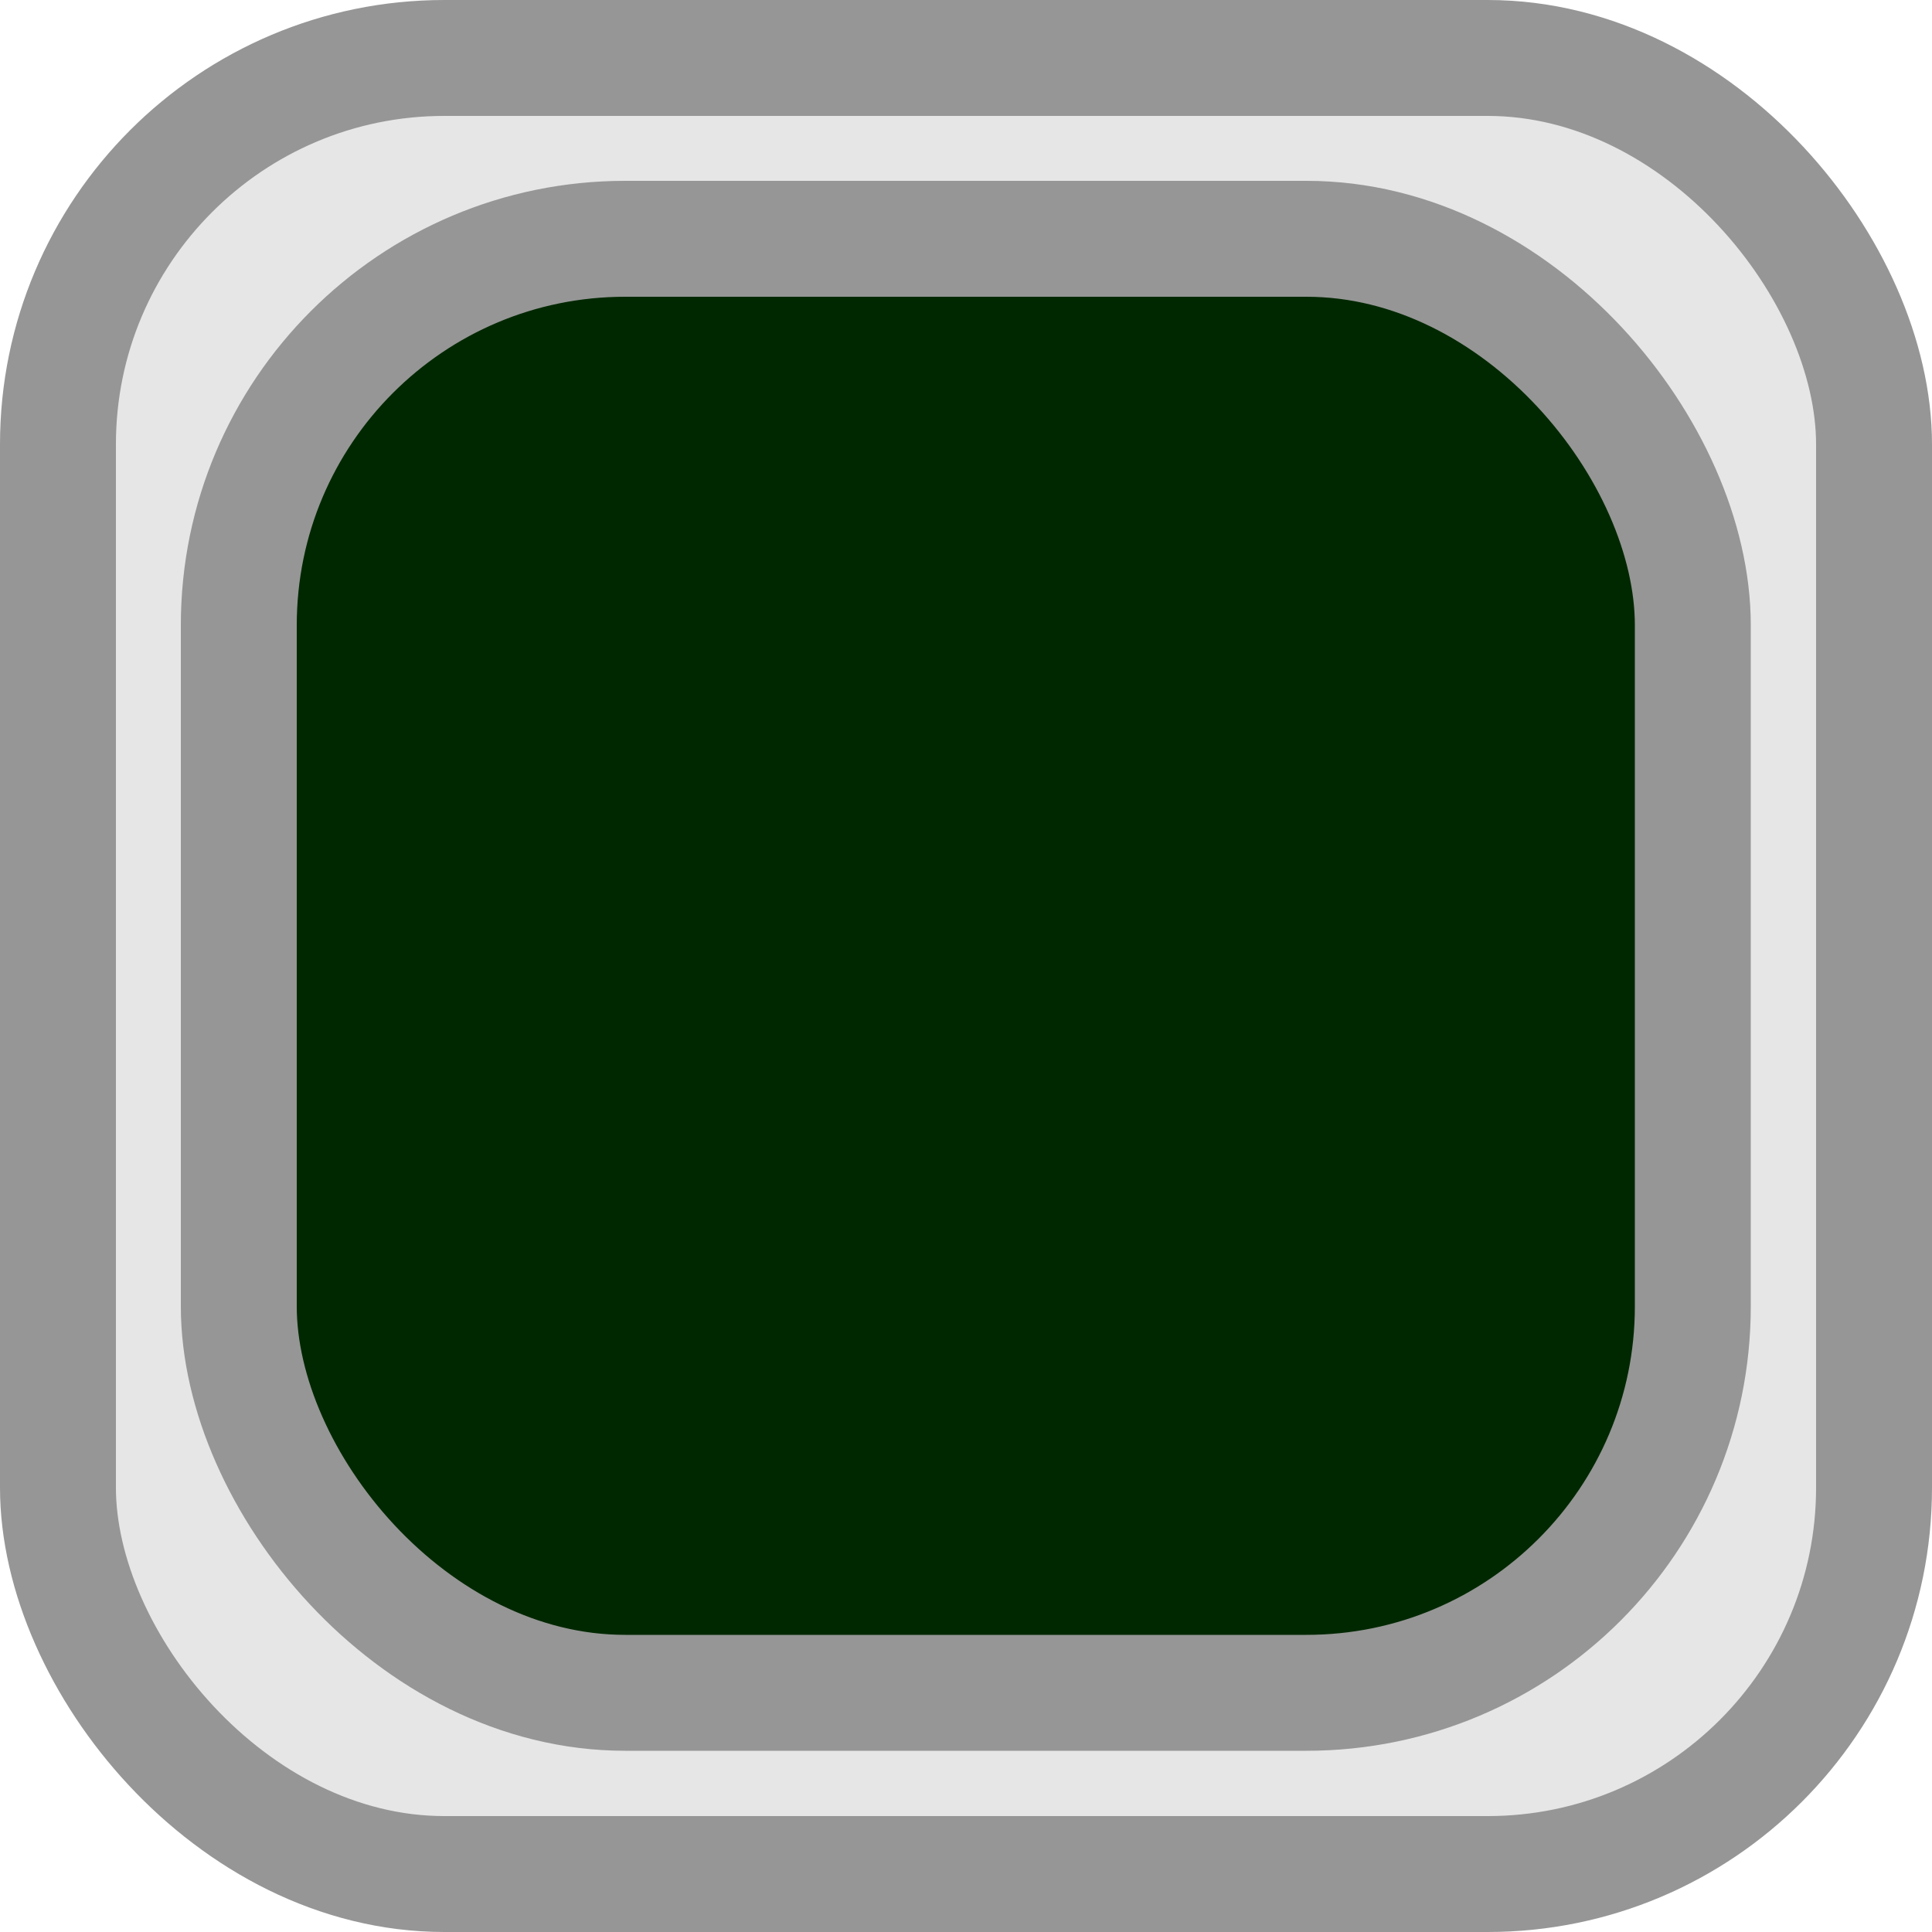 <?xml version="1.0" encoding="UTF-8" standalone="no"?>
<!-- Created with Inkscape (http://www.inkscape.org/) -->

<svg
   xmlns:osb="http://www.openswatchbook.org/uri/2009/osb"
   xmlns:dc="http://purl.org/dc/elements/1.1/"
   xmlns:cc="http://creativecommons.org/ns#"
   xmlns:rdf="http://www.w3.org/1999/02/22-rdf-syntax-ns#"
   xmlns:svg="http://www.w3.org/2000/svg"
   xmlns="http://www.w3.org/2000/svg"
   xmlns:sodipodi="http://sodipodi.sourceforge.net/DTD/sodipodi-0.dtd"
   xmlns:inkscape="http://www.inkscape.org/namespaces/inkscape"
   width="5mm"
   height="5mm"
   viewBox="0 0 5 5"
   version="1.1"
   id="svg56722"
   inkscape:version="0.92.1 r15371"
   sodipodi:docname="AdsynthGreenSeqButton_0.svg">
  <defs
     id="defs56716">
    <linearGradient
       osb:paint="gradient"
       id="linearGradient8459-9">
      <stop
         id="stop8470"
         offset="0"
         style="stop-color:#000000;stop-opacity:1;" />
      <stop
         id="stop8472"
         offset="1"
         style="stop-color:#000000;stop-opacity:0;" />
    </linearGradient>
    <linearGradient
       osb:paint="gradient"
       id="linearGradient8459">
      <stop
         id="stop8465"
         offset="0"
         style="stop-color:#ffffff;stop-opacity:1;" />
      <stop
         id="stop8467"
         offset="1"
         style="stop-color:#000000;stop-opacity:0;" />
    </linearGradient>
    <linearGradient
       id="linearGradient8459-9-7"
       osb:paint="gradient">
      <stop
         style="stop-color:#000000;stop-opacity:1;"
         offset="0"
         id="stop8455" />
      <stop
         style="stop-color:#000000;stop-opacity:0;"
         offset="1"
         id="stop8457" />
    </linearGradient>
    <inkscape:path-effect
       effect="simplify"
       id="path-effect4534"
       is_visible="true"
       steps="1"
       threshold="0"
       smooth_angles="360"
       helper_size="0"
       simplify_individual_paths="false"
       simplify_just_coalesce="false"
       simplifyindividualpaths="false"
       simplifyJustCoalesce="false" />
  </defs>
  <sodipodi:namedview
     id="base"
     pagecolor="#ffffff"
     bordercolor="#666666"
     borderopacity="1.0"
     inkscape:pageopacity="0.0"
     inkscape:pageshadow="2"
     inkscape:zoom="16.000001"
     inkscape:cx="10.841297"
     inkscape:cy="9.2153238"
     inkscape:document-units="mm"
     inkscape:current-layer="layer3"
     showgrid="false"
     fit-margin-top="0"
     fit-margin-left="0"
     fit-margin-right="0"
     fit-margin-bottom="0"
     inkscape:window-width="927"
     inkscape:window-height="1041"
     inkscape:window-x="-7"
     inkscape:window-y="0"
     inkscape:window-maximized="0"
     units="mm"
     showguides="true"
     inkscape:guide-bbox="true"
     inkscape:snap-bbox="true"
     inkscape:bbox-paths="true"
     inkscape:snap-bbox-edge-midpoints="true"
     inkscape:bbox-nodes="true"
     inkscape:snap-bbox-midpoints="true"
     inkscape:snap-object-midpoints="true"
     inkscape:snap-center="true"
     inkscape:snap-text-baseline="true"
     inkscape:snap-intersection-paths="true"
     inkscape:object-paths="true">
    <sodipodi:guide
       position="2.5,2.5"
       orientation="1,0"
       id="guide6342"
       inkscape:locked="false"
       inkscape:label=""
       inkscape:color="rgb(0,0,255)" />
    <sodipodi:guide
       position="2.5,2.5"
       orientation="0,1"
       id="guide6344"
       inkscape:locked="false"
       inkscape:label=""
       inkscape:color="rgb(0,0,255)" />
    <sodipodi:guide
       position="0.45,0.45"
       orientation="0,15.496"
       id="guide6108"
       inkscape:locked="false" />
    <sodipodi:guide
       position="4.55,0.45"
       orientation="-15.496,0"
       id="guide6110"
       inkscape:locked="false" />
    <sodipodi:guide
       position="4.55,4.55"
       orientation="0,-15.496"
       id="guide6112"
       inkscape:locked="false" />
    <sodipodi:guide
       position="0.45,4.55"
       orientation="15.496,0"
       id="guide6114"
       inkscape:locked="false" />
  </sodipodi:namedview>
  <g
     inkscape:groupmode="layer"
     id="layer3"
     inkscape:label="Layer 3"
     style="display:inline"
     transform="translate(-1.019,3.058)">
    <rect
       style="opacity:1;fill:#e6e6e6;fill-opacity:1;stroke:#969696;stroke-width:0.3;stroke-linecap:butt;stroke-linejoin:round;stroke-miterlimit:4;stroke-dasharray:none;stroke-dashoffset:0;stroke-opacity:1;paint-order:normal"
       id="rect6118"
       width="4.7"
       height="4.7"
       x="1.169"
       y="-2.908"
       rx="1"
       ry="1" />
    <rect
       style="opacity:1;fill:#002800;fill-opacity:1;stroke:#969696;stroke-width:0.3;stroke-linecap:butt;stroke-linejoin:round;stroke-miterlimit:4;stroke-dasharray:none;stroke-dashoffset:0;stroke-opacity:1;paint-order:normal"
       id="rect6120"
       width="3.763"
       height="3.763"
       x="1.637"
       y="-2.44"
       rx="1"
       ry="1" />
  </g>
</svg>
